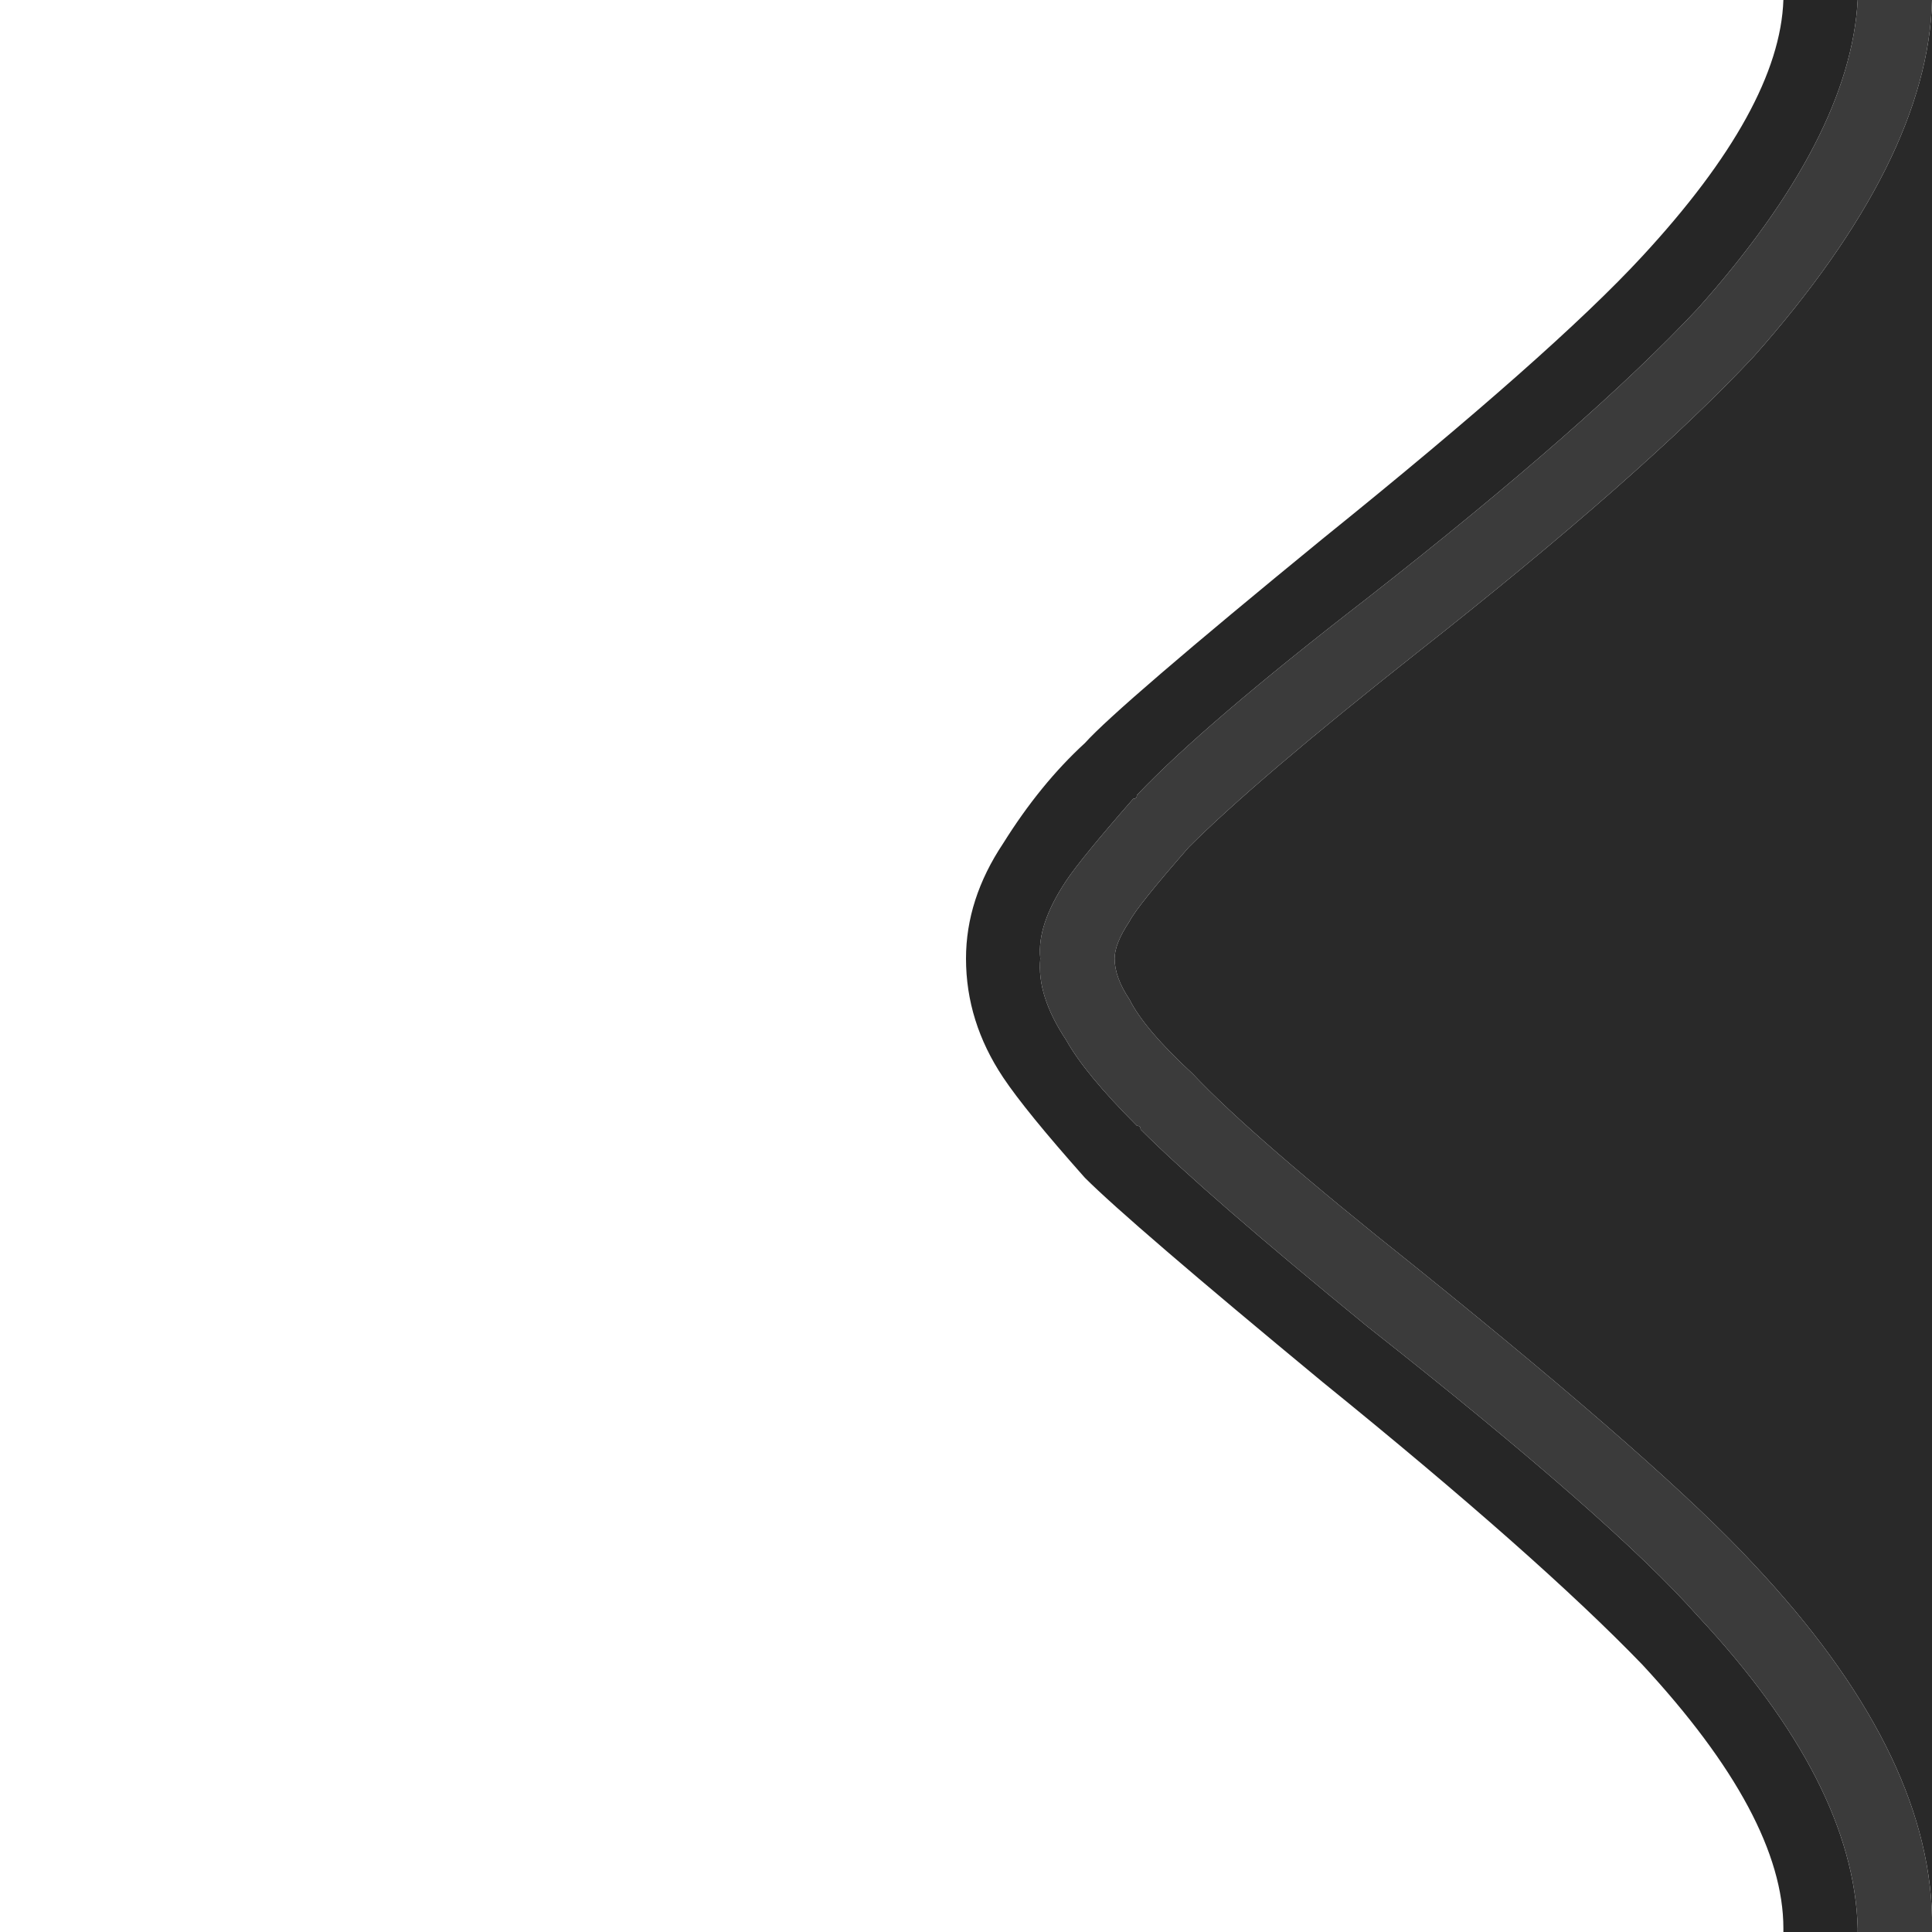 
<svg xmlns="http://www.w3.org/2000/svg" version="1.1" xmlns:xlink="http://www.w3.org/1999/xlink" preserveAspectRatio="none" x="0px" y="0px" width="26px" height="26px" viewBox="0 0 26 26">
<defs>
<g id="Layer1_0_FILL">
<path fill="#292929" stroke="none" d="
M 26 0
Q 25.95 2.15 23.6 4.8 22.1 6.4 19.05 8.8 16.9 10.5 16 11.4 15.3 12.2 15.2 12.4 15 12.7 15 12.9 15 13.15 15.2 13.45 15.4 13.85 16.05 14.45 16.85 15.3 19.05 17.05 22.4 19.75 23.6 21.05 25.95 23.55 26 25.8
L 26 0 Z"/>

<path fill="#262626" stroke="none" d="
M 25 0
L 24 0
Q 23.95 1.45 22.1 3.45 20.9 4.75 17.8 7.25 15.05 9.5 14.6 10 14 10.55 13.5 11.35 13 12.1 13 12.9 13 13.75 13.5 14.5 13.8 14.95 14.6 15.85 15.2 16.45 17.8 18.6 20.7 20.95 22.1 22.4 24 24.45 24 25.95
L 24 26 25 26 25 25.95
Q 24.95 24 22.85 21.75 21.7 20.45 18.4 17.85 16.2 16.05 15.35 15.2 15.35 15.15 15.3 15.15 14.6 14.45 14.35 14 13.95 13.4 14 12.9 13.95 12.45 14.35 11.85 14.55 11.55 15.25 10.75 15.3 10.75 15.3 10.7 16.2 9.75 18.4 8.05 21.4 5.7 22.85 4.15 24.9 1.85 25 0 Z"/>

<path fill="#3B3B3B" stroke="none" d="
M 26 0
L 25 0
Q 24.9 1.85 22.85 4.15 21.4 5.7 18.4 8.05 16.2 9.75 15.3 10.7 15.3 10.75 15.25 10.75 14.55 11.55 14.35 11.85 13.95 12.45 14 12.9 13.95 13.4 14.35 14 14.6 14.45 15.3 15.15 15.35 15.15 15.35 15.2 16.2 16.05 18.4 17.85 21.7 20.45 22.85 21.75 24.95 24 25 25.95
L 25 26 26 26 26 25.8
Q 25.95 23.55 23.6 21.05 22.4 19.75 19.05 17.05 16.85 15.3 16.05 14.45 15.4 13.85 15.2 13.45 15 13.15 15 12.9 15 12.7 15.2 12.4 15.3 12.2 16 11.4 16.9 10.5 19.05 8.8 22.1 6.4 23.6 4.8 25.95 2.15 26 0 Z"/>
</g>
</defs>

<g transform="matrix( 1, 0, 0, 1, 0,0) ">
<use xlink:href="#Layer1_0_FILL"/>
</g>
</svg>

